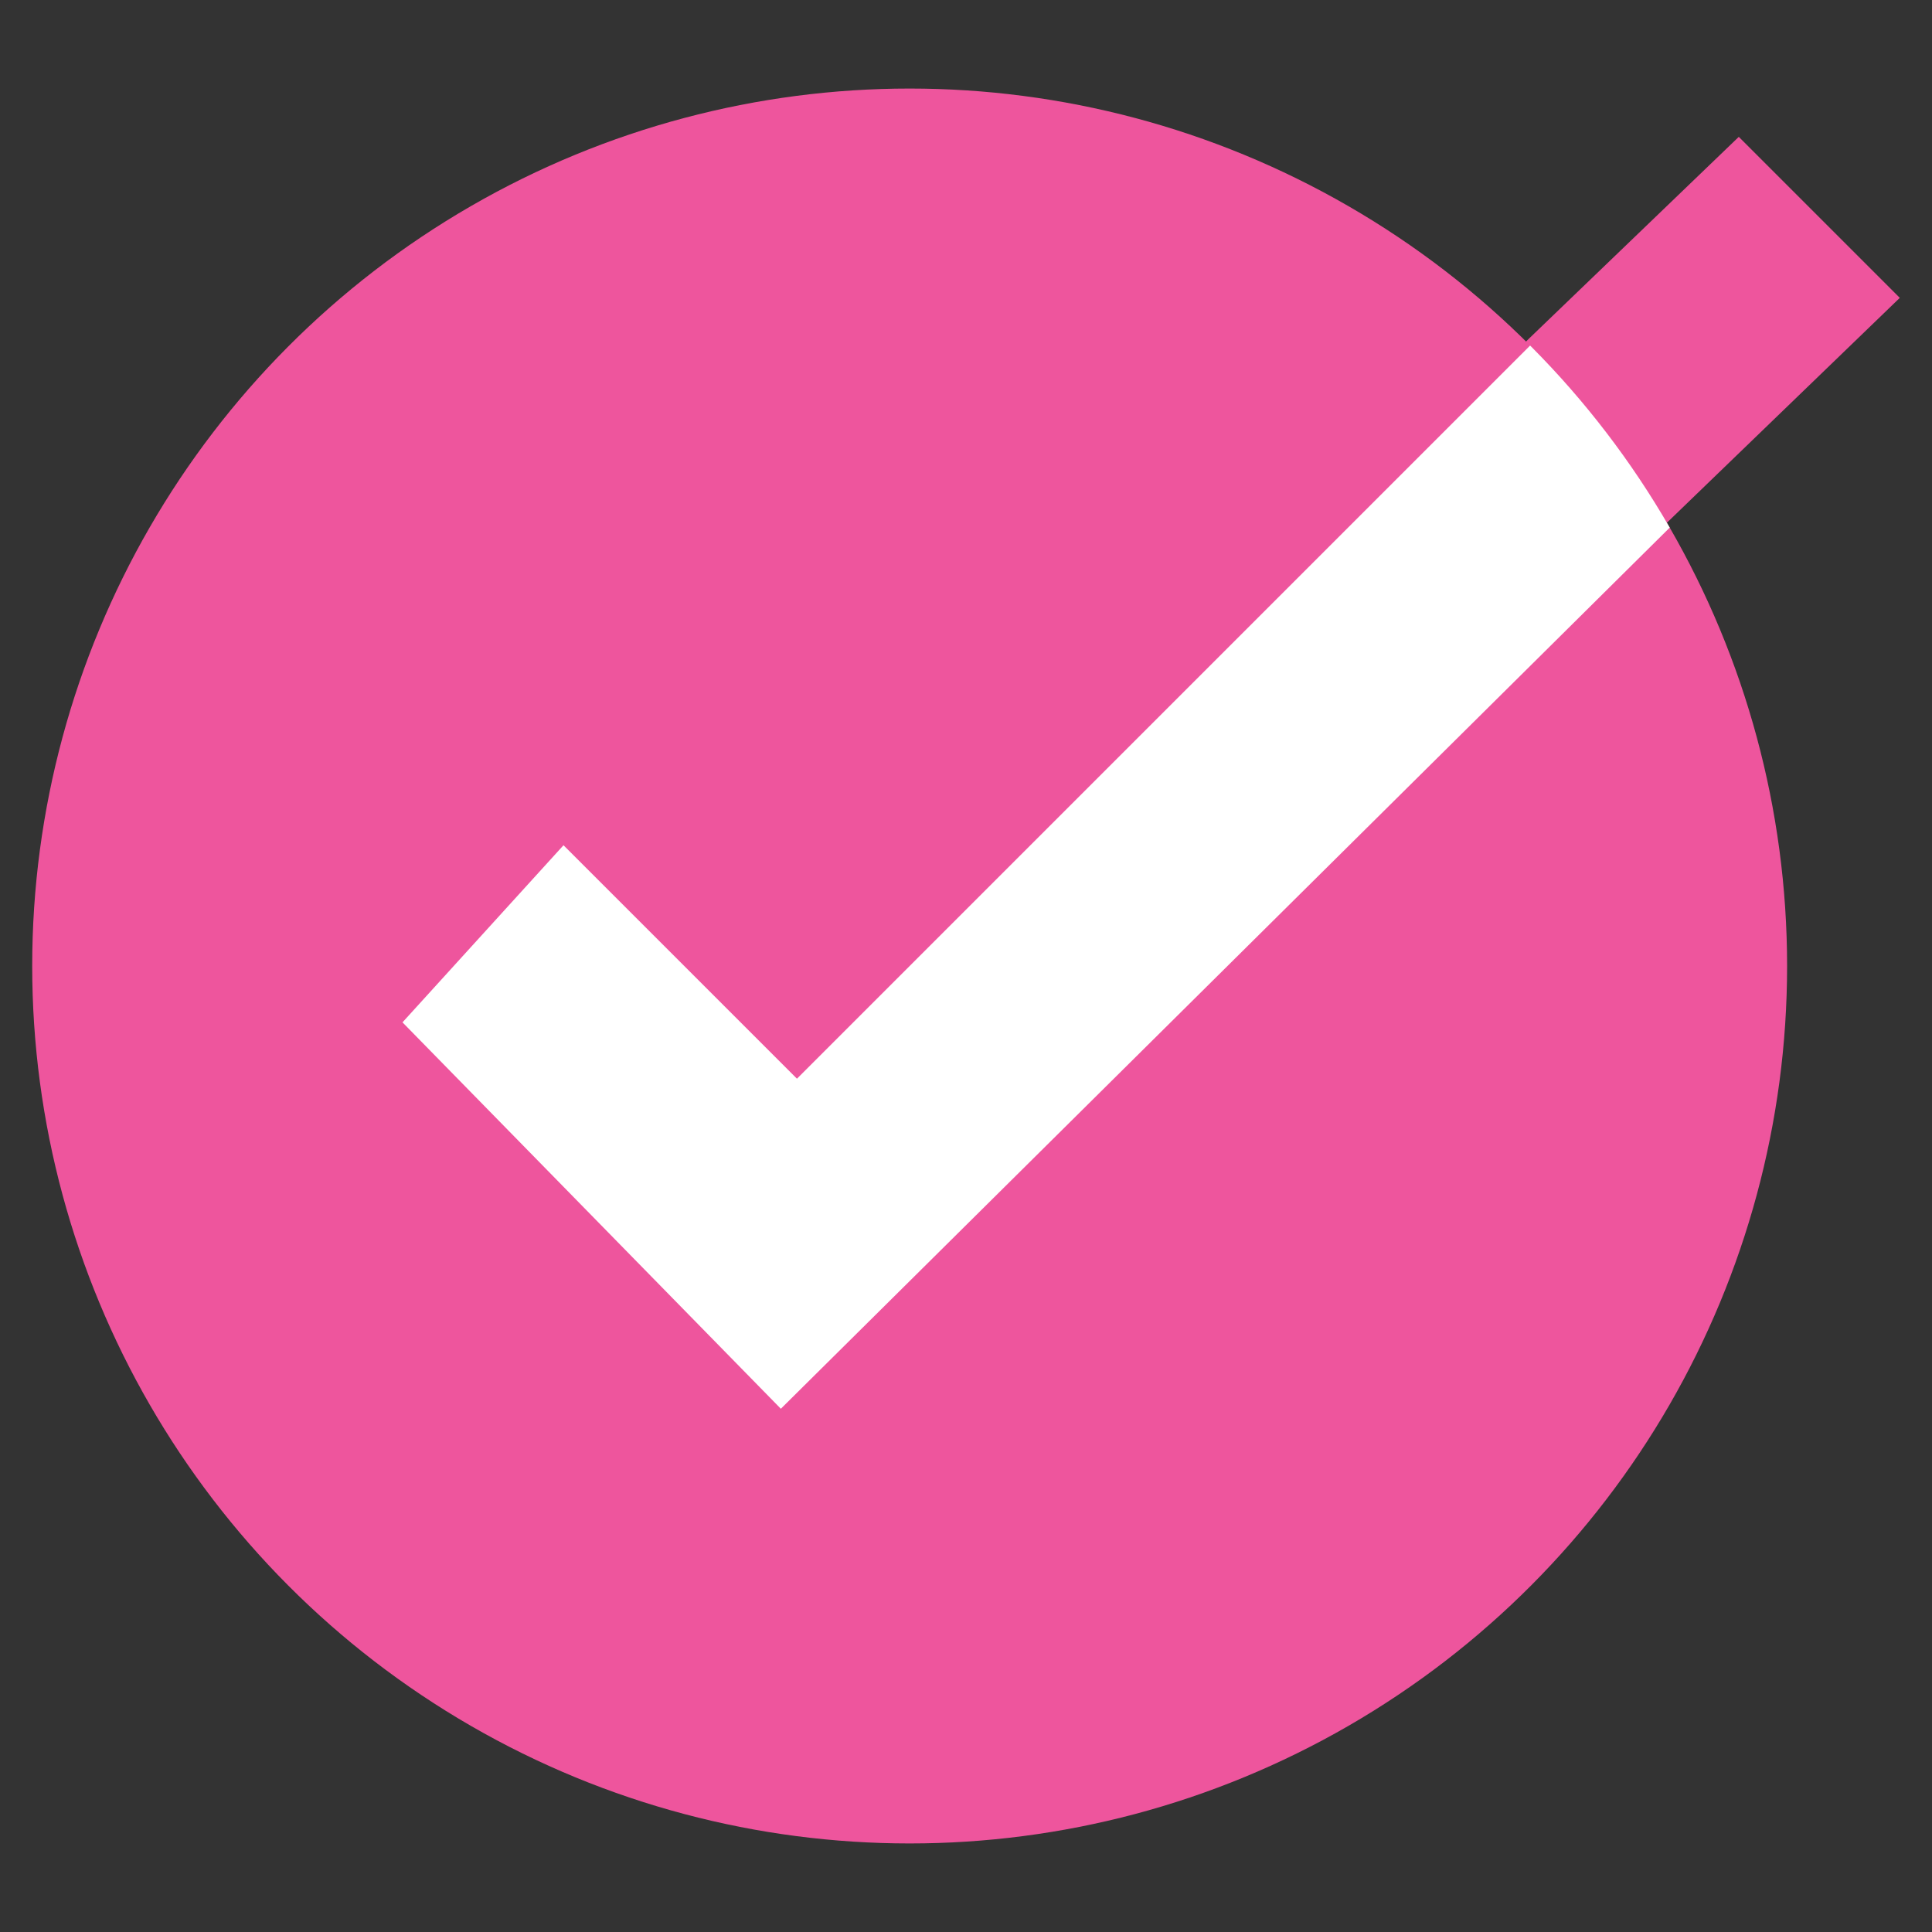 <?xml version="1.0" encoding="utf-8"?>
<!-- Generator: Adobe Illustrator 22.0.1, SVG Export Plug-In . SVG Version: 6.00 Build 0)  -->
<svg version="1.1" id="Calque_1" xmlns="http://www.w3.org/2000/svg" xmlns:xlink="http://www.w3.org/1999/xlink" x="0px" y="0px"
	 viewBox="0 0 24 24" style="enable-background:new 0 0 24 24;" xml:space="preserve">
<rect x="0" y="0" width="24" height="24" fill="#333333" stroke="none"/>
<style type="text/css">
	.st0{fill:#EE559D;}
	.st1{clip-path:url(#SVGID_2_);fill:#FFFFFF;}
</style>
<g id="Calque_2">
	<polyline class="st0" points="19,4.2 21.6,1.7 23.6,3.7 20.7,6.5 18.7,4.5 19,4.2 	"/>
</g>
<g>
	<defs>
		<circle id="SVGID_1_" cx="11.3" cy="12" r="10.9"/>
	</defs>
	<use xlink:href="#SVGID_1_"  style="overflow:visible;fill:#EE559D;"/>
	<clipPath id="SVGID_2_">
		<use xlink:href="#SVGID_1_"  style="overflow:visible;"/>
	</clipPath>
	<polygon class="st1" points="7,10.5 5,12.7 9.7,17.5 21.2,6.1 19.2,4.1 9.9,13.4 	"/>
</g>
</svg>
